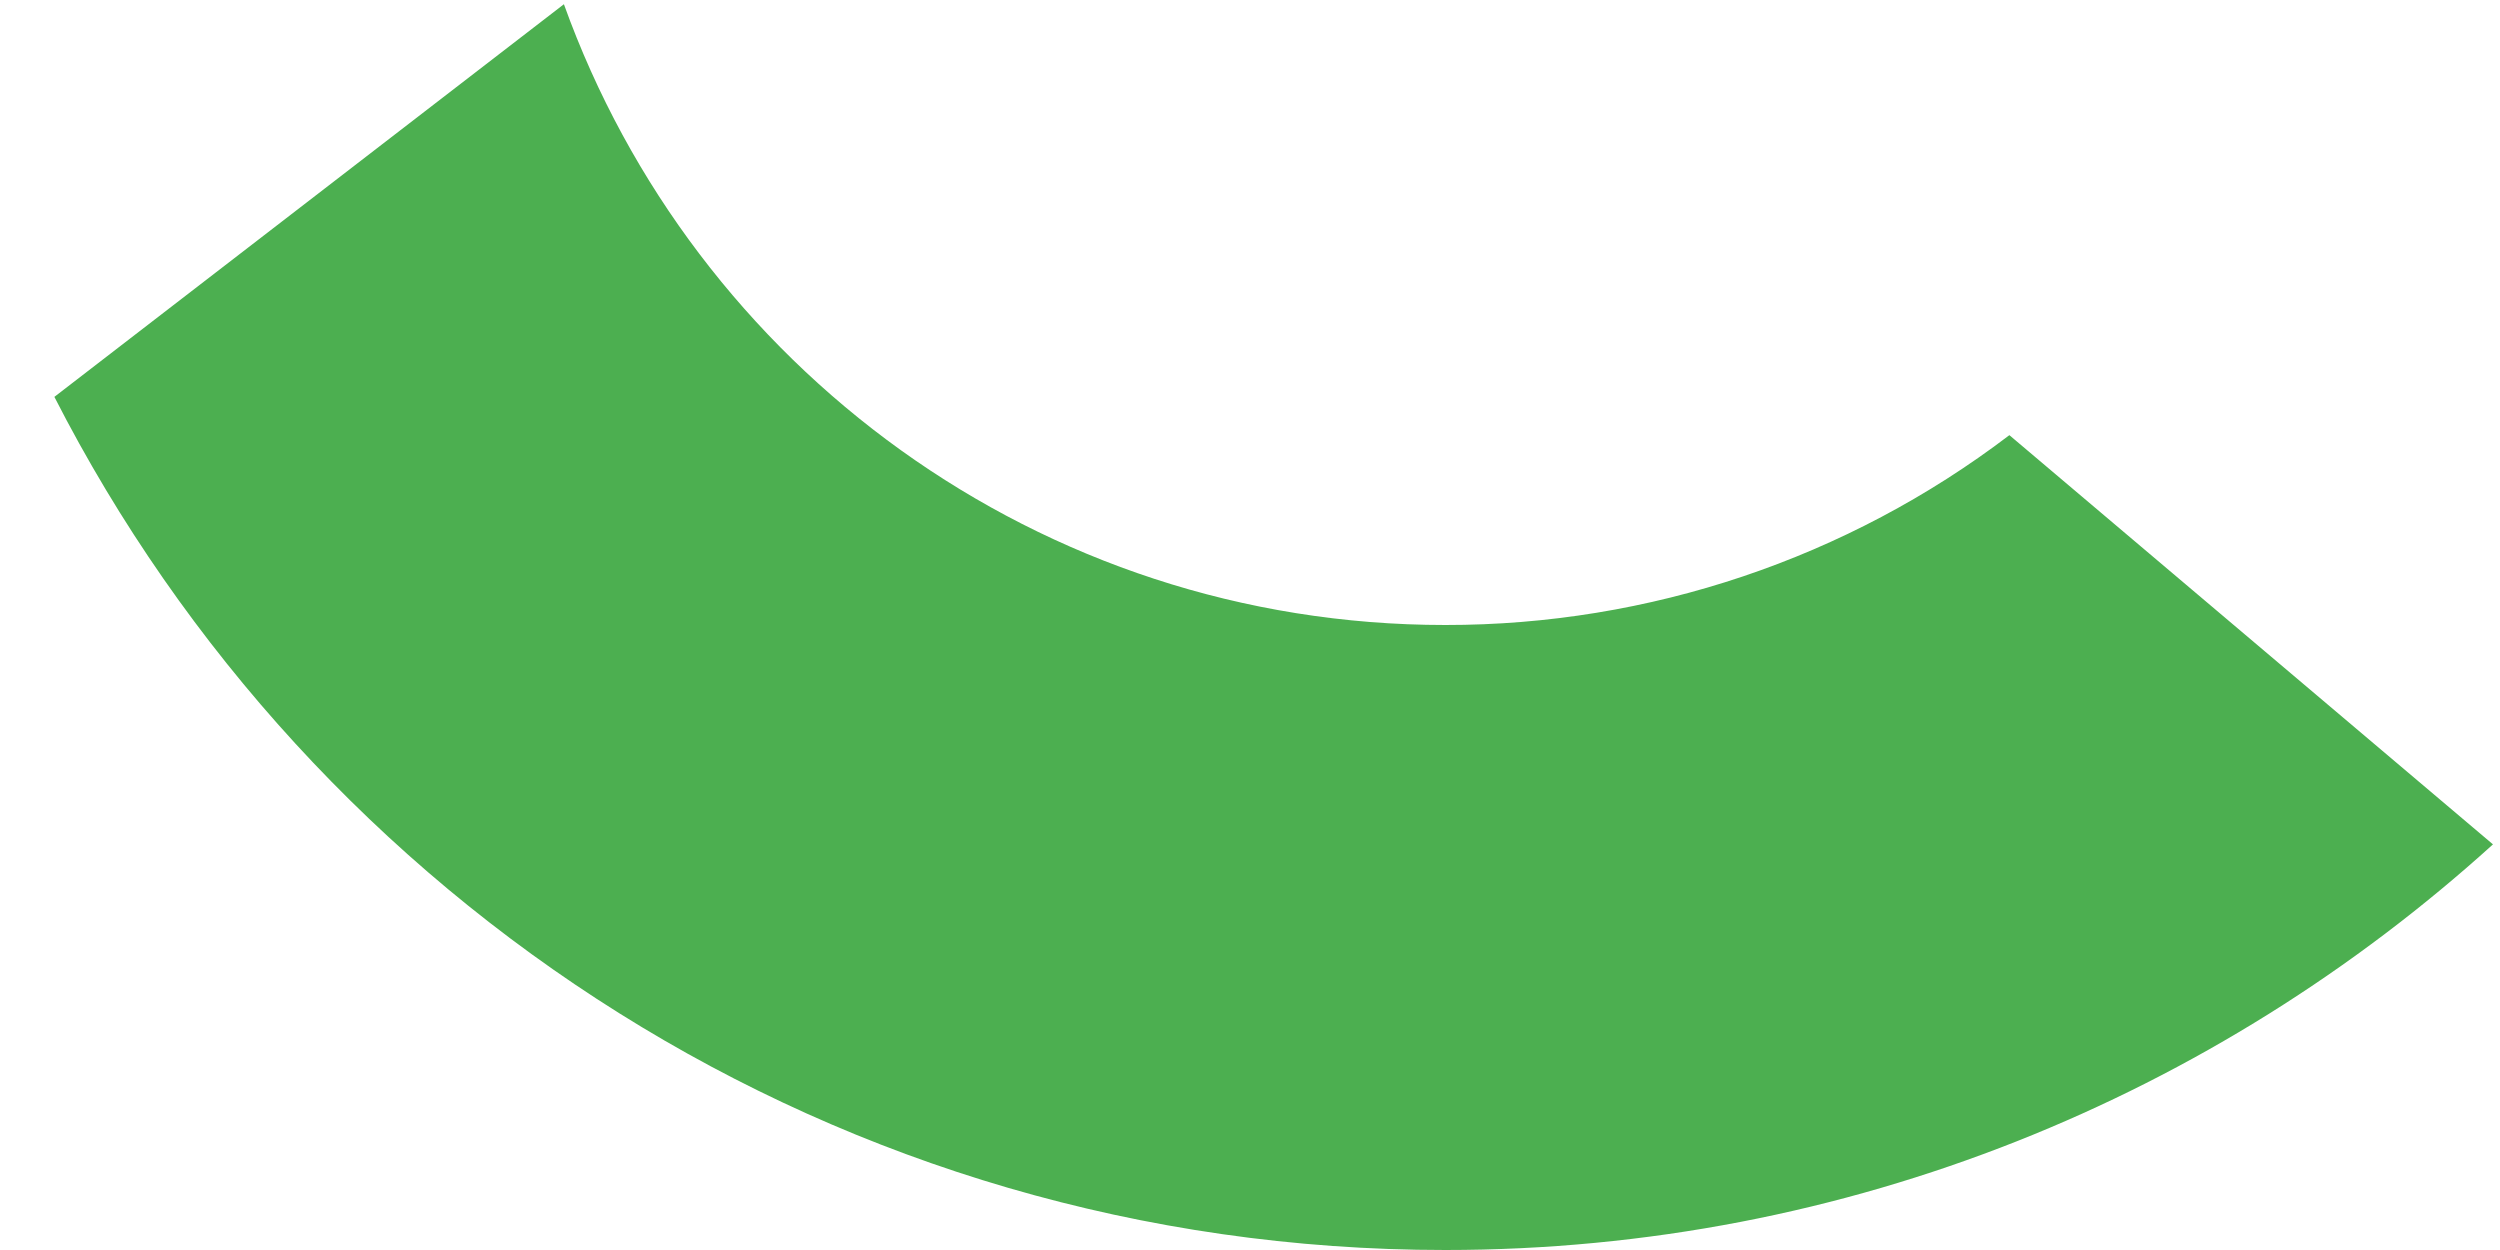 <svg width="16" height="8" viewBox="0 0 16 8" fill="none" xmlns="http://www.w3.org/2000/svg">
<path d="M9.25 8C11.833 8 14.18 7.012 15.955 5.404L12.86 2.785C11.822 3.575 10.554 4.001 9.25 4C6.649 4 4.441 2.342 3.609 0.027L0.348 2.54C2.003 5.778 5.364 8 9.25 8Z" fill="#4CAF50"/>
</svg>
